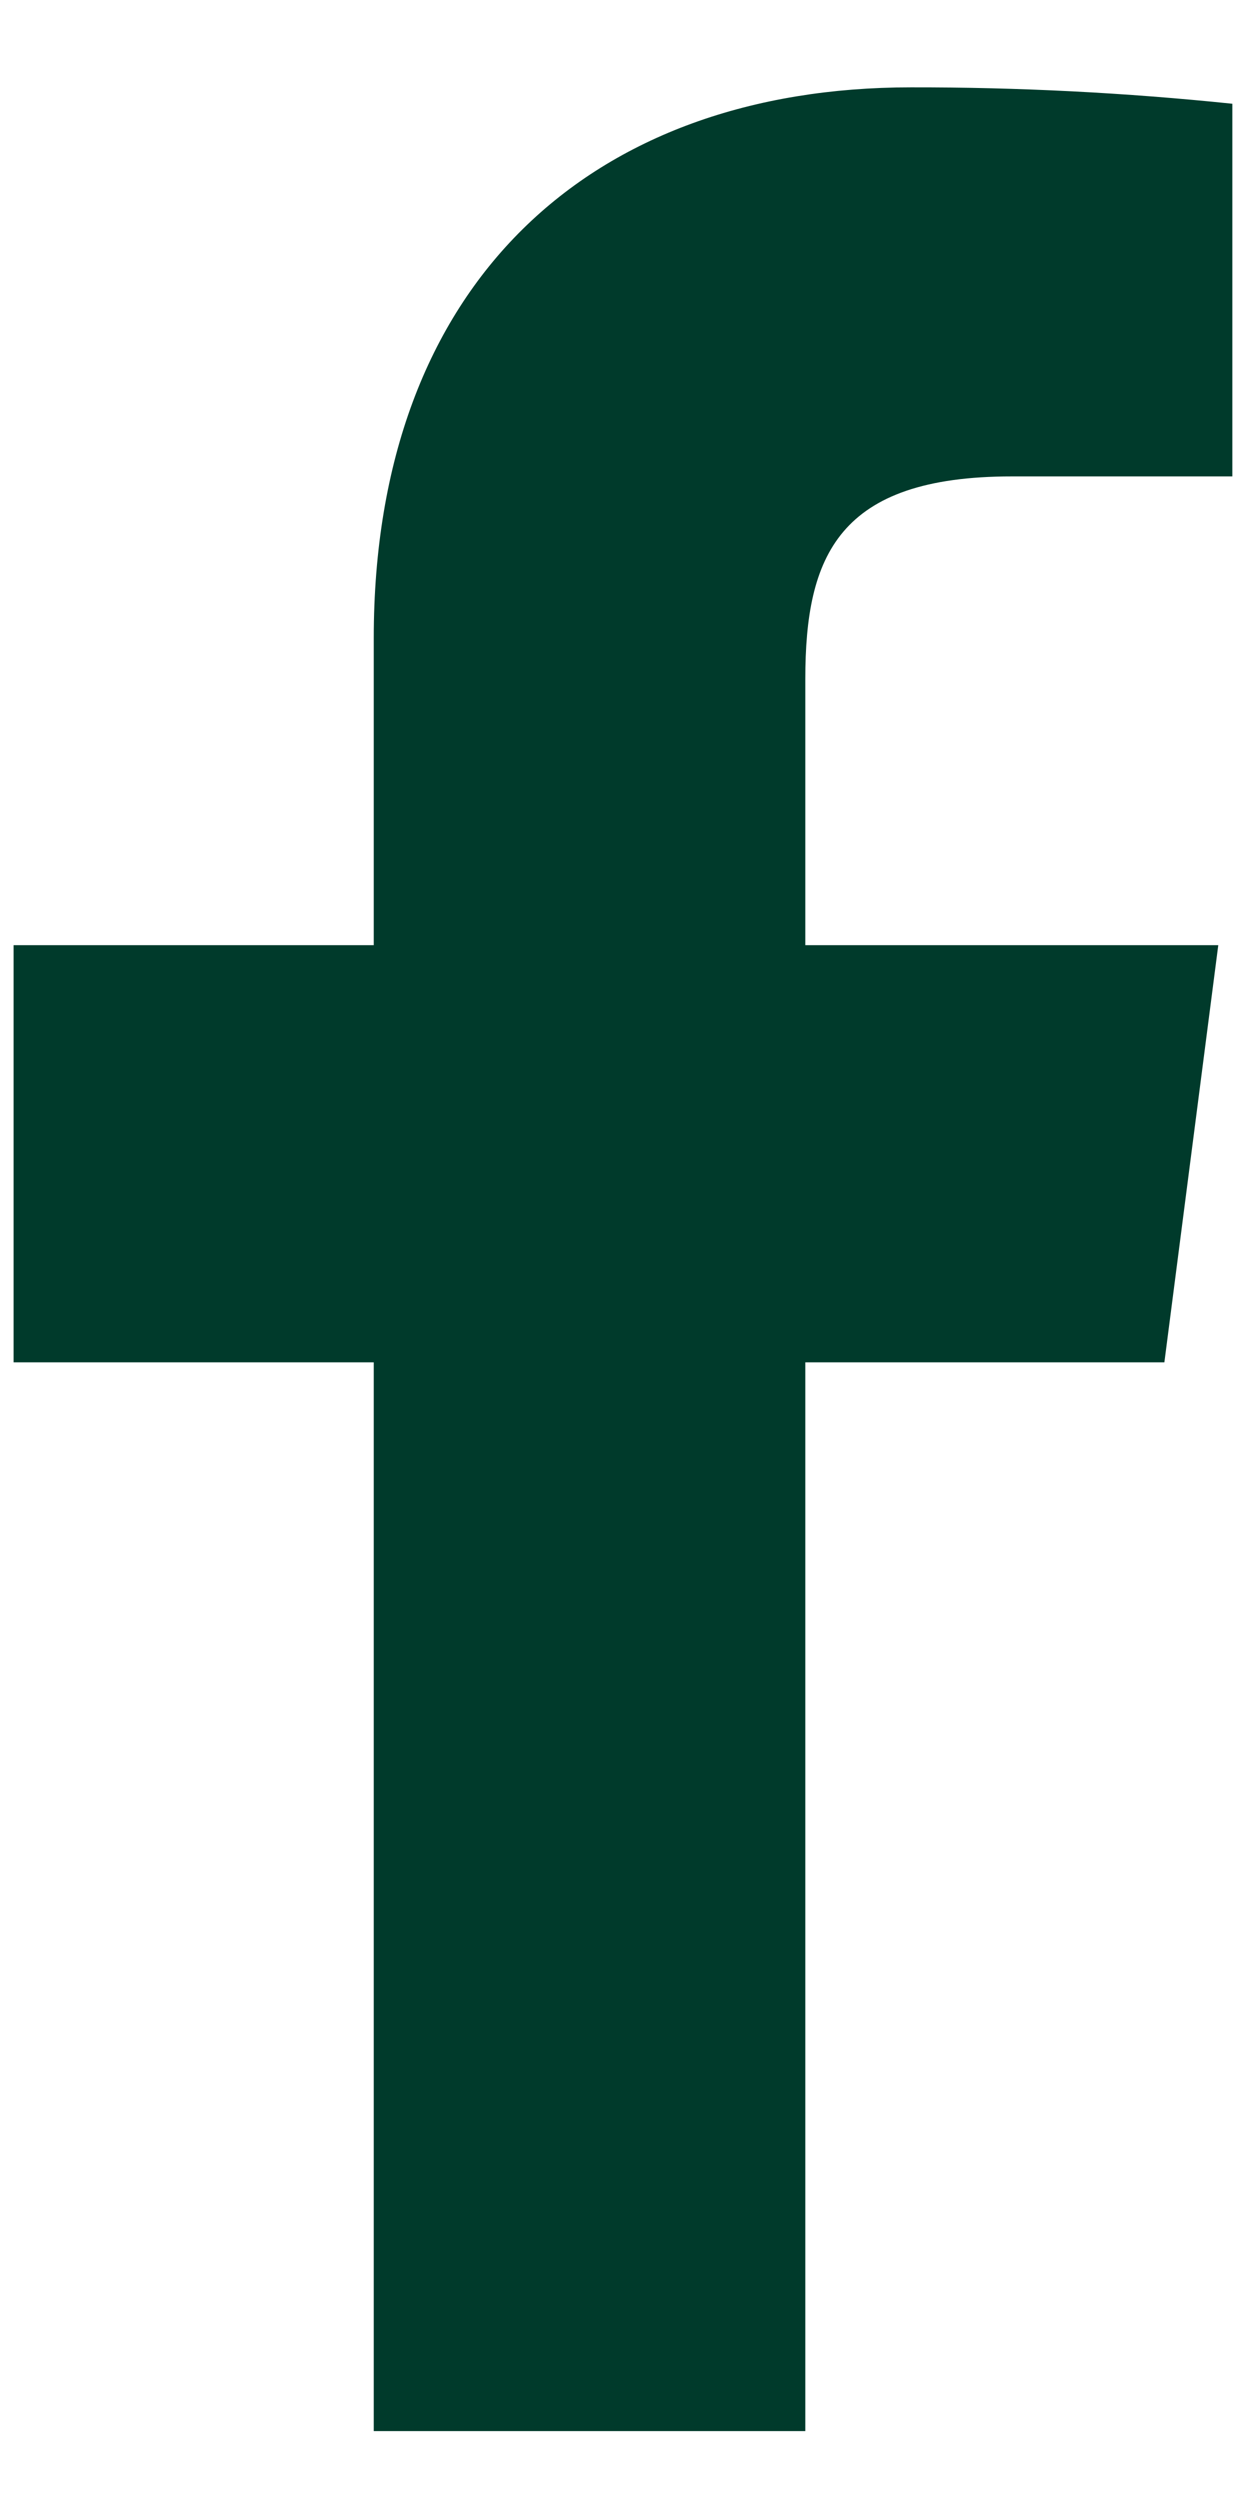 <svg width="8" height="16" viewBox="0 0 8 16" fill="none" xmlns="http://www.w3.org/2000/svg">
<path d="M6.476 3.049H7.887V0.664C7.204 0.593 6.517 0.558 5.83 0.559C3.788 0.559 2.392 1.804 2.392 4.084V6.049H0.087V8.719H2.392V15.559H5.154V8.719H7.452L7.797 6.049H5.154V4.346C5.154 3.559 5.364 3.049 6.476 3.049Z" fill="#003A2B"/>
</svg>
